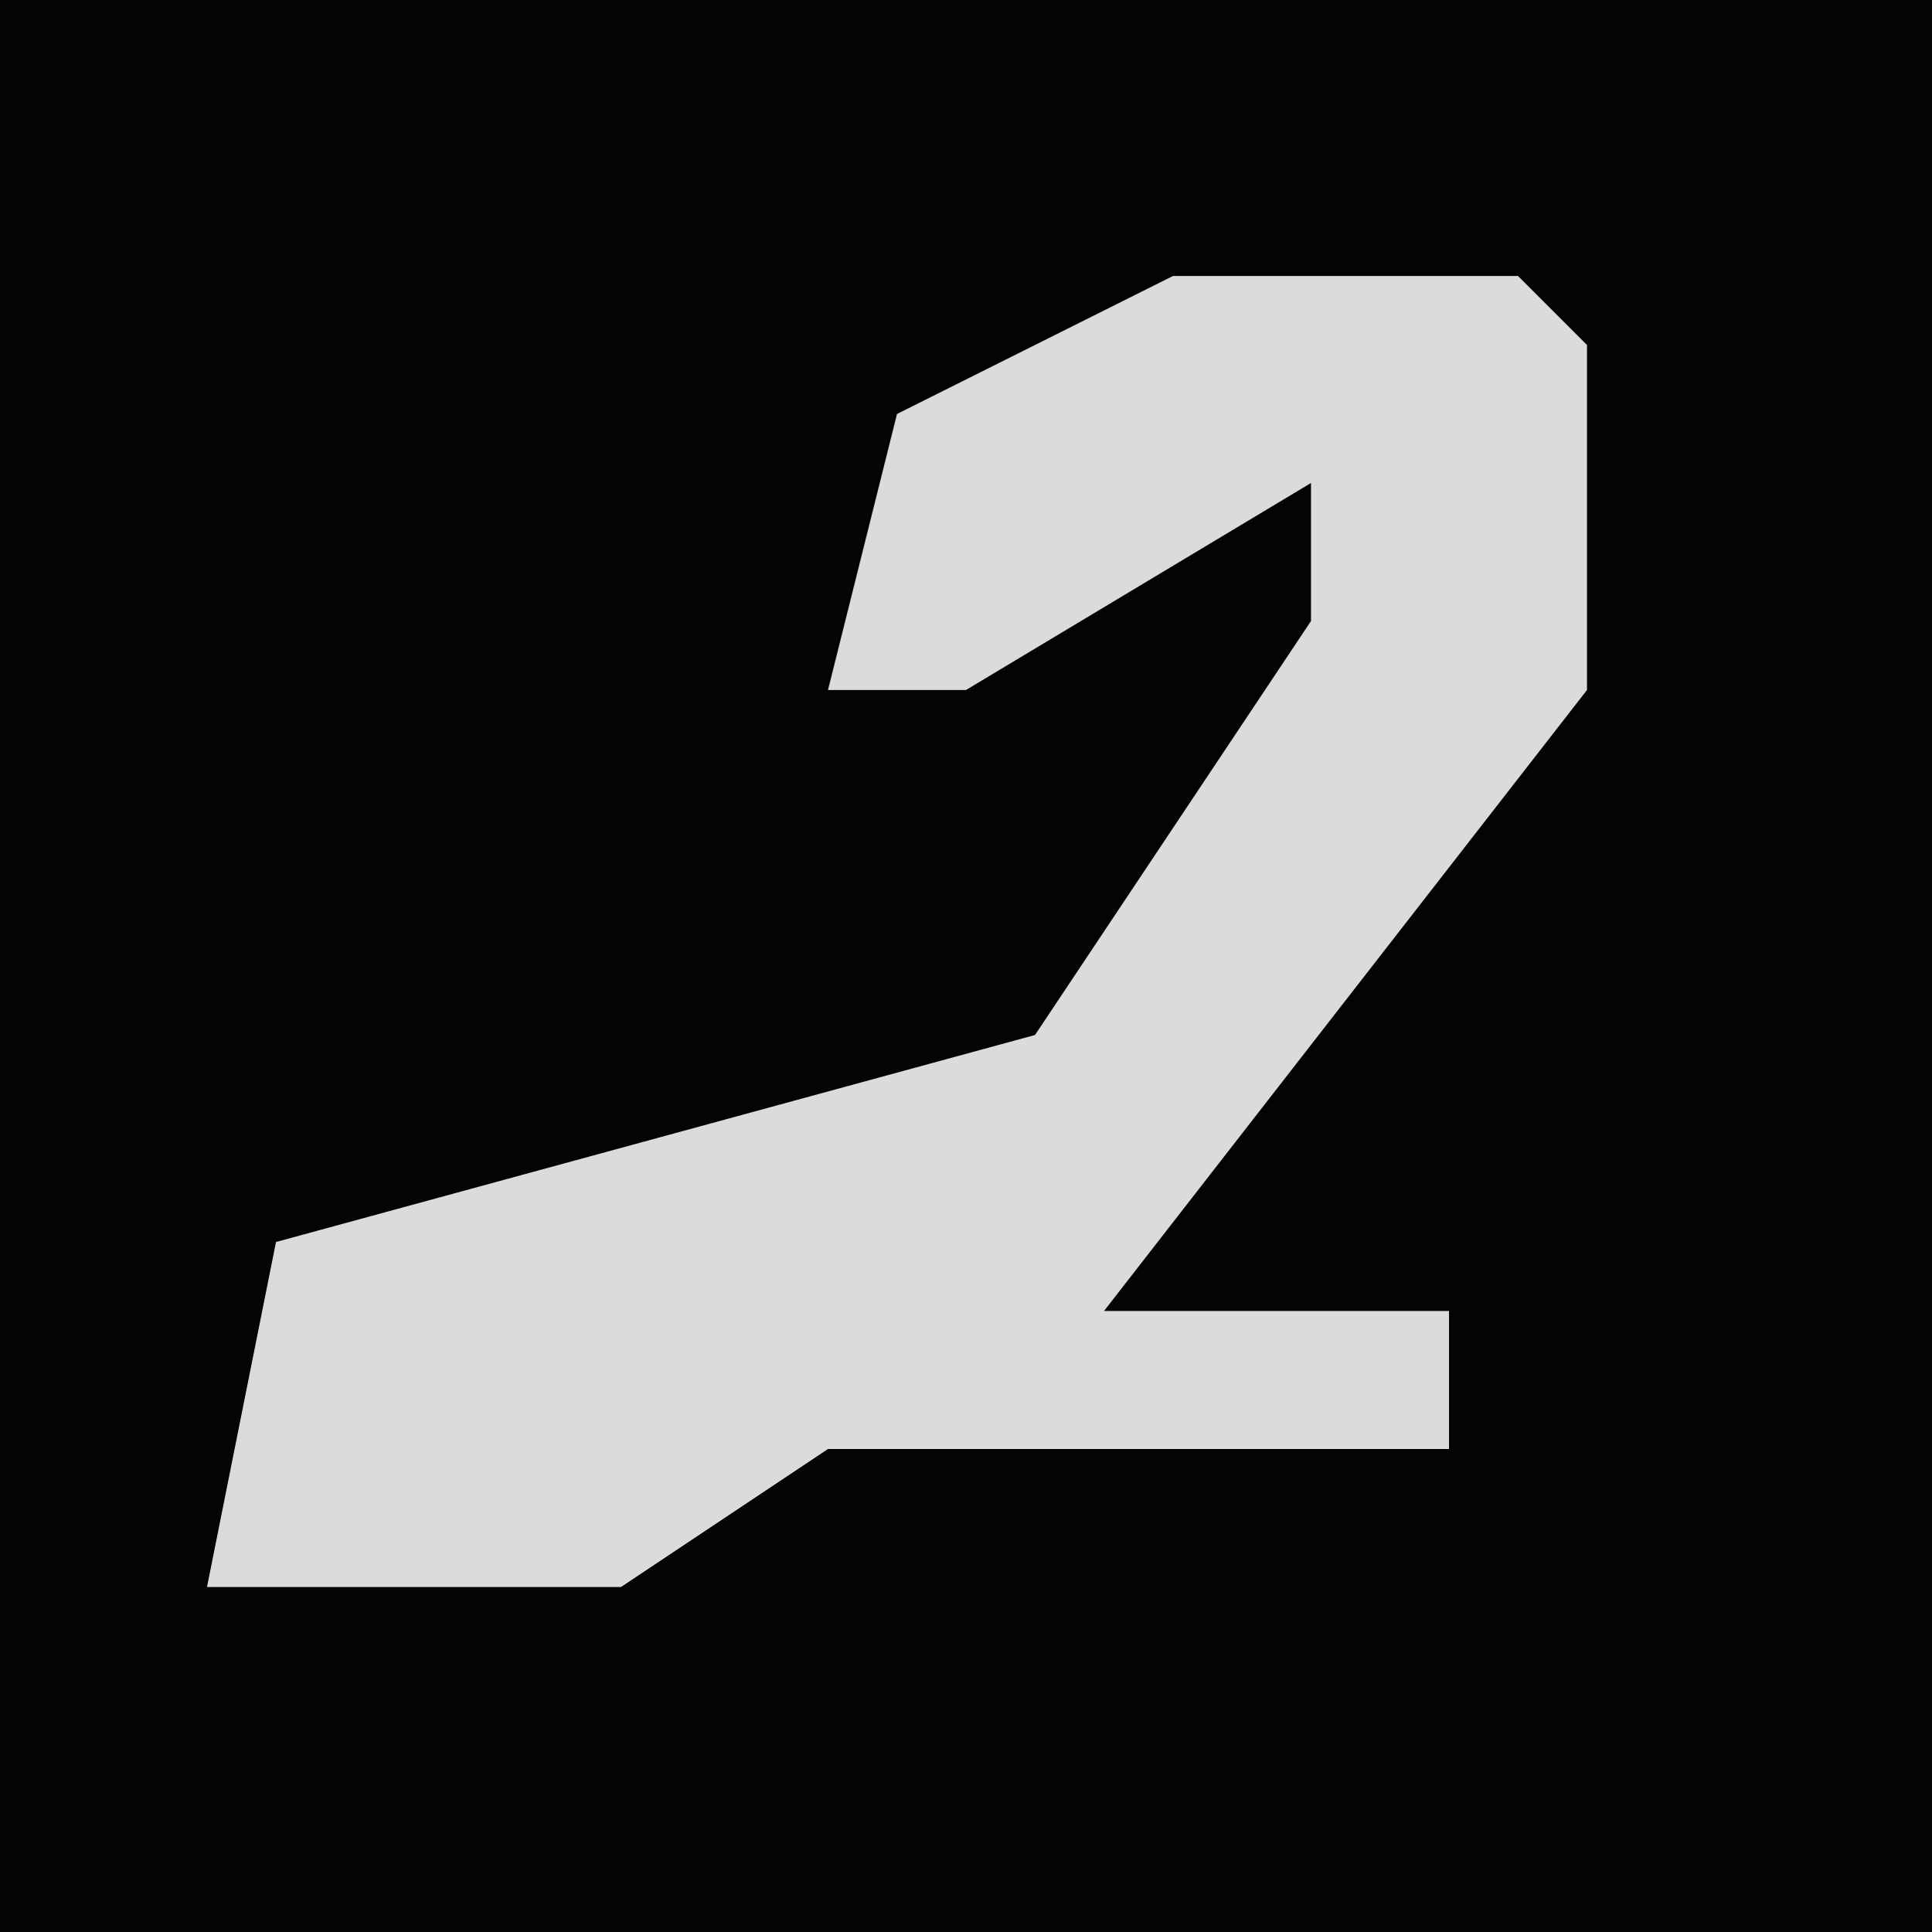 <?xml version="1.0" encoding="UTF-8"?>
<svg version="1.1" xmlns="http://www.w3.org/2000/svg" width="28" height="28">
<path d="M0,0 L28,0 L28,28 L0,28 Z " fill="#040404" transform="translate(0,0)"/>
<path d="M0,0 L5,0 L6,1 L6,6 L-1,15 L4,15 L4,17 L-5,17 L-8,19 L-14,19 L-13,14 L-2,11 L2,5 L2,3 L-3,6 L-5,6 L-4,2 Z " fill="#DBDBDB" transform="translate(17,4)"/>
</svg>
